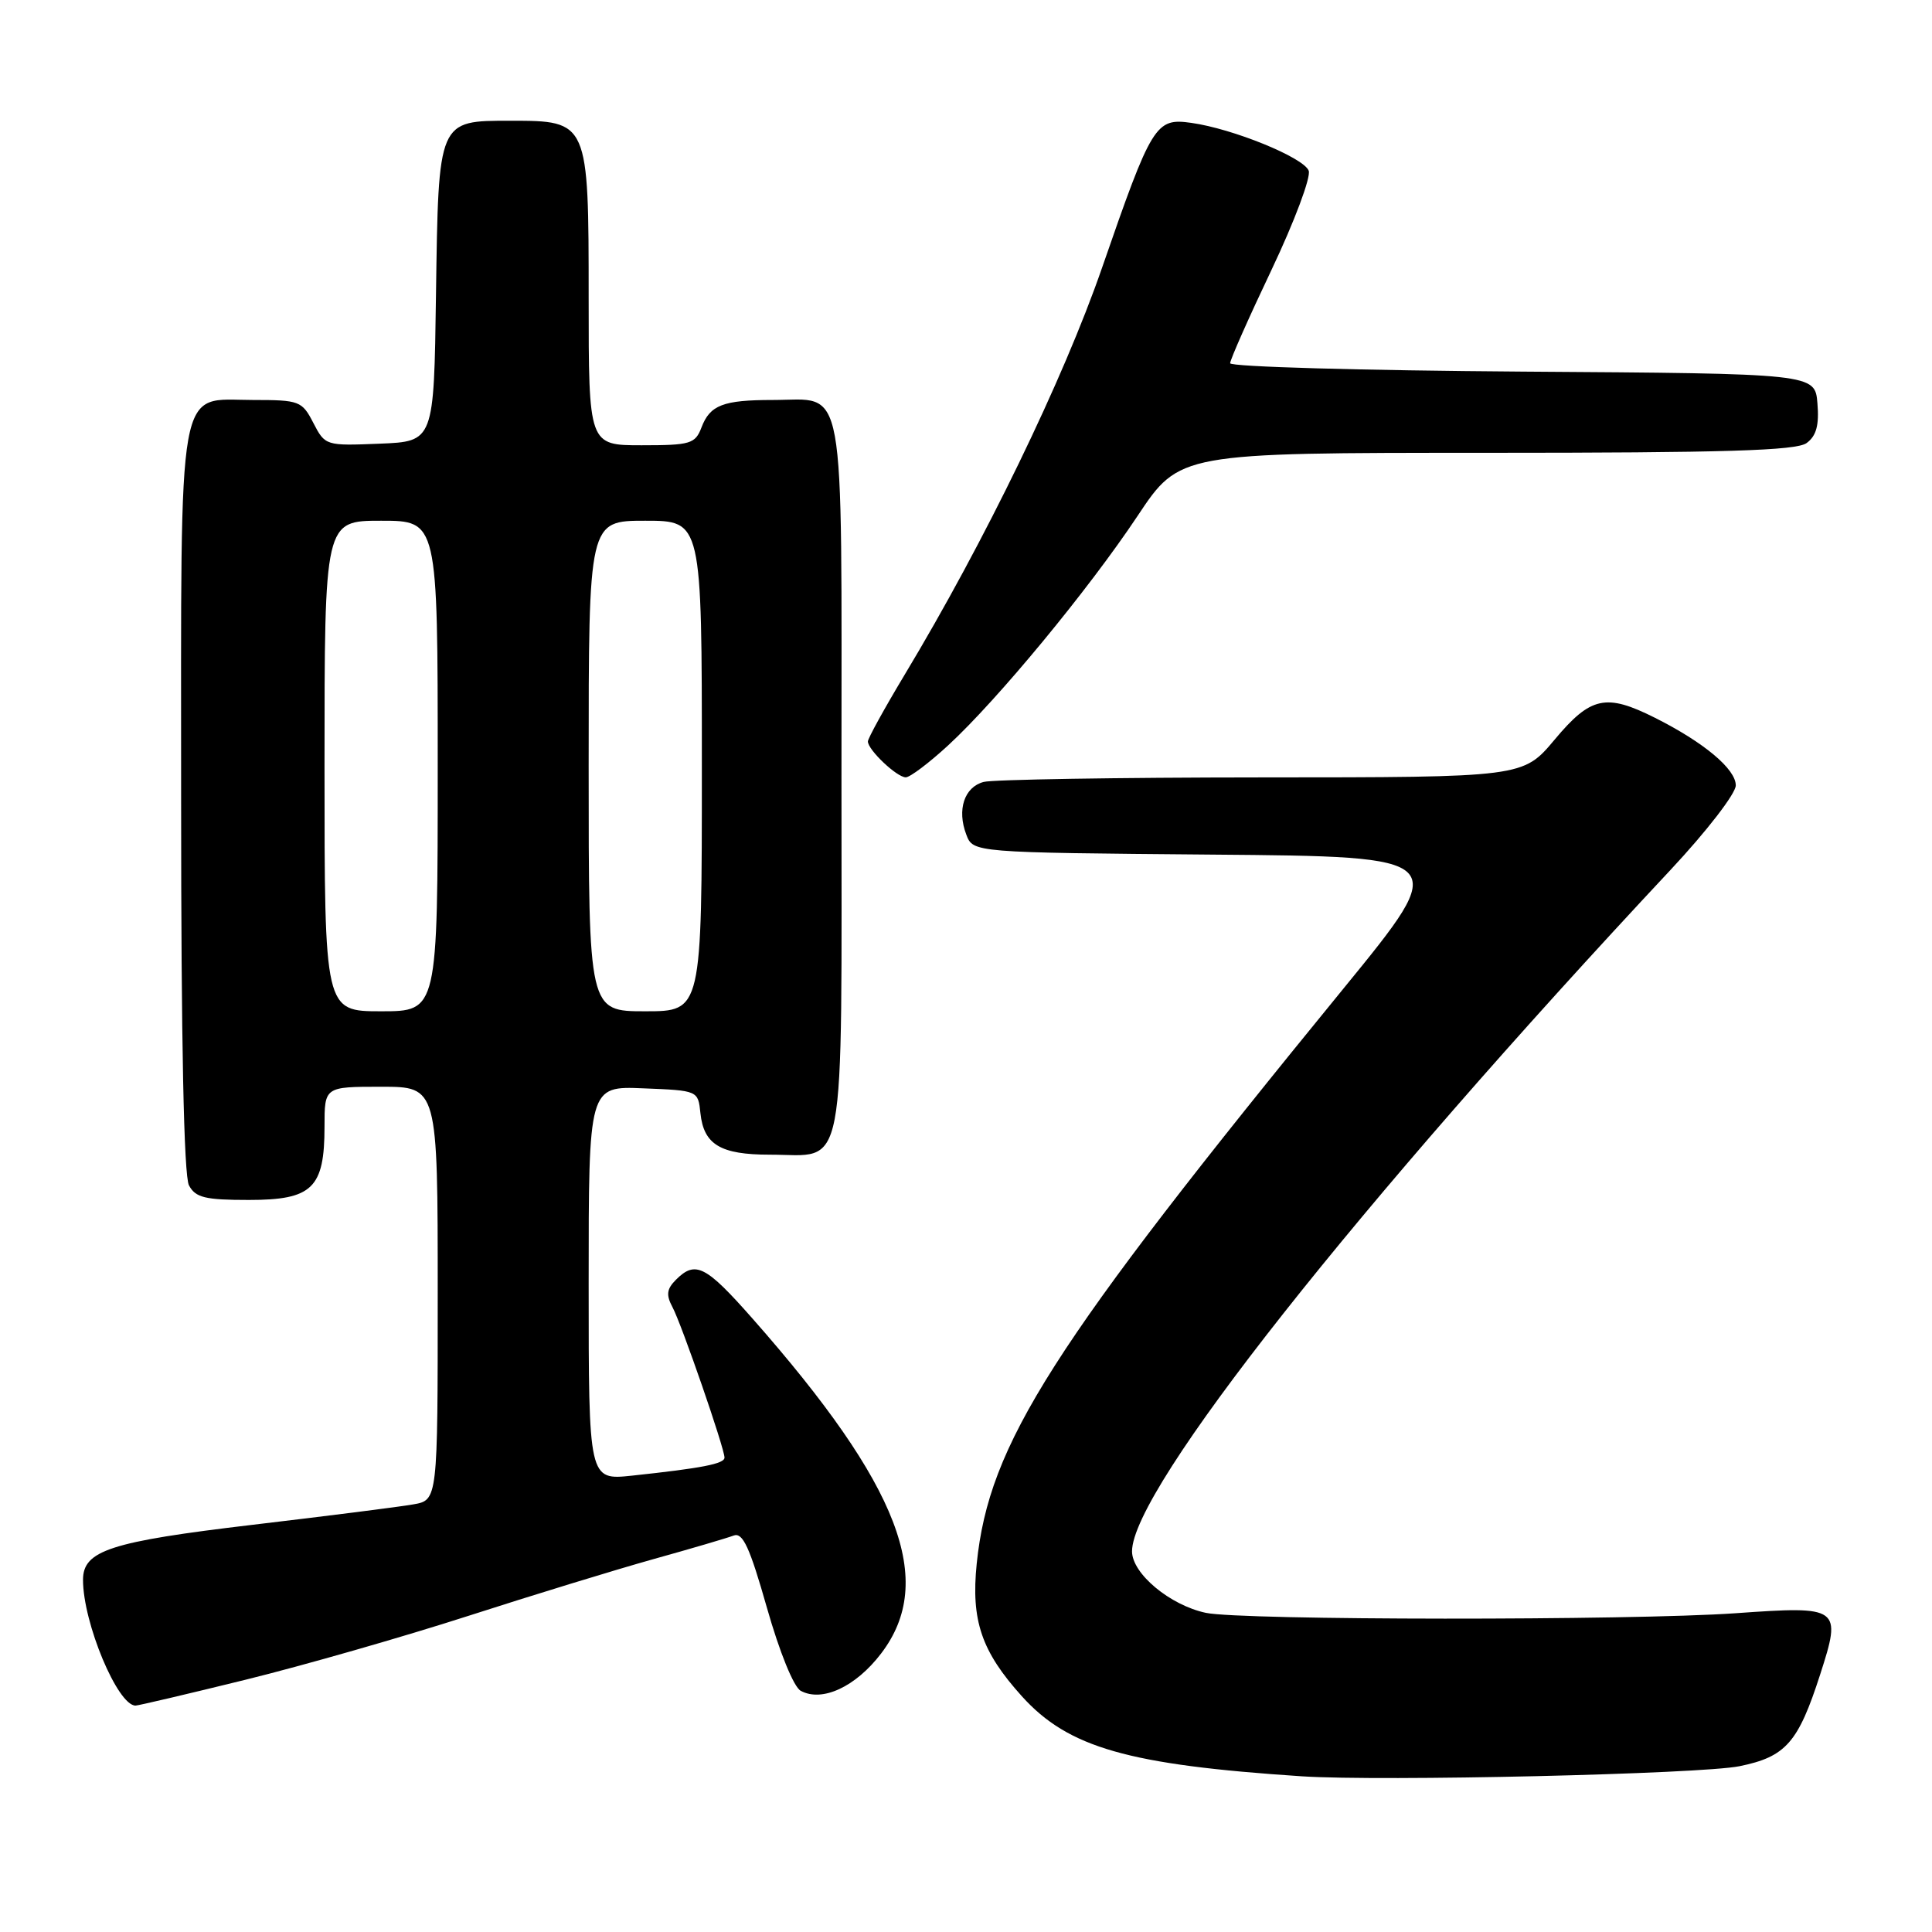 <?xml version="1.0" encoding="UTF-8" standalone="no"?>
<!DOCTYPE svg PUBLIC "-//W3C//DTD SVG 1.1//EN" "http://www.w3.org/Graphics/SVG/1.1/DTD/svg11.dtd" >
<svg xmlns="http://www.w3.org/2000/svg" xmlns:xlink="http://www.w3.org/1999/xlink" version="1.1" viewBox="0 0 256 256">
 <g >
 <path fill="currentColor"
d=" M 230.50 234.03 C 236.63 232.78 238.27 230.91 241.18 221.88 C 244.06 212.95 243.82 212.78 230.00 213.76 C 216.05 214.74 164.49 214.71 159.78 213.71 C 155.03 212.70 150.00 208.51 150.00 205.56 C 150.00 197.38 179.78 159.69 221.36 115.26 C 226.14 110.15 230.00 105.15 230.00 104.07 C 230.00 101.90 225.78 98.37 219.29 95.11 C 212.79 91.85 210.78 92.29 206.00 98.00 C 201.81 103.00 201.81 103.00 167.16 103.01 C 148.10 103.02 131.53 103.29 130.34 103.61 C 127.77 104.29 126.78 107.30 128.04 110.59 C 128.94 112.97 128.94 112.97 160.62 113.24 C 192.30 113.50 192.30 113.50 178.08 130.91 C 139.24 178.44 131.05 191.28 129.42 207.19 C 128.65 214.73 130.05 218.83 135.41 224.77 C 141.56 231.58 149.49 233.85 172.50 235.37 C 183.02 236.06 225.31 235.08 230.50 234.03 Z  M 32.55 222.57 C 40.22 220.68 53.47 216.88 62.00 214.13 C 70.53 211.38 81.59 207.99 86.59 206.59 C 91.59 205.20 96.37 203.79 97.21 203.47 C 98.42 203.01 99.34 205.01 101.62 213.03 C 103.29 218.91 105.17 223.54 106.10 224.04 C 108.93 225.58 113.38 223.52 116.75 219.10 C 124.09 209.49 119.25 196.88 99.74 174.75 C 93.51 167.68 92.15 166.99 89.57 169.57 C 88.34 170.80 88.24 171.58 89.11 173.21 C 90.32 175.47 96.00 191.90 96.00 193.14 C 96.00 193.96 93.01 194.54 83.75 195.53 C 78.00 196.14 78.00 196.14 78.00 170.03 C 78.00 143.91 78.00 143.91 85.25 144.21 C 92.49 144.50 92.50 144.50 92.81 147.50 C 93.25 151.67 95.47 153.00 102.00 153.00 C 112.27 153.00 111.50 157.06 111.50 103.00 C 111.50 49.13 112.20 53.00 102.39 53.00 C 95.82 53.00 94.08 53.67 92.95 56.64 C 92.12 58.81 91.49 59.00 85.02 59.00 C 78.00 59.00 78.00 59.00 78.00 39.50 C 78.00 16.05 77.98 16.00 67.65 16.00 C 58.02 16.00 58.10 15.81 57.77 39.05 C 57.50 58.50 57.50 58.50 50.30 58.79 C 43.17 59.08 43.08 59.06 41.52 56.04 C 40.02 53.13 39.67 53.00 33.53 53.00 C 23.34 53.00 24.00 49.31 24.00 106.29 C 24.00 138.04 24.36 155.81 25.04 157.07 C 25.91 158.69 27.17 159.00 32.98 159.00 C 41.39 159.00 43.00 157.44 43.00 149.28 C 43.00 144.00 43.00 144.00 50.50 144.00 C 58.00 144.00 58.00 144.00 58.00 171.39 C 58.00 198.78 58.00 198.78 54.75 199.34 C 52.96 199.66 43.40 200.87 33.50 202.04 C 14.60 204.28 11.00 205.45 11.00 209.34 C 11.00 215.03 15.58 226.00 17.96 226.00 C 18.31 226.00 24.88 224.46 32.55 222.57 Z  M 125.64 98.76 C 132.19 92.72 144.21 78.16 150.73 68.37 C 156.30 60.00 156.30 60.00 196.96 60.00 C 228.58 60.00 238.01 59.71 239.38 58.71 C 240.67 57.77 241.06 56.35 240.82 53.46 C 240.50 49.50 240.50 49.50 201.75 49.24 C 180.44 49.09 163.00 48.60 163.00 48.13 C 163.00 47.67 165.47 42.09 168.50 35.72 C 171.52 29.36 173.73 23.46 173.41 22.62 C 172.74 20.87 163.36 17.05 157.85 16.28 C 153.12 15.61 152.63 16.40 146.02 35.50 C 140.91 50.26 130.46 71.81 119.88 89.39 C 117.20 93.85 115.00 97.84 115.00 98.25 C 115.00 99.36 118.84 103.00 120.02 103.00 C 120.58 103.00 123.11 101.09 125.64 98.76 Z  M 43.00 101.50 C 43.00 69.00 43.00 69.00 50.50 69.00 C 58.00 69.00 58.00 69.00 58.00 101.50 C 58.00 134.00 58.00 134.00 50.50 134.00 C 43.00 134.00 43.00 134.00 43.00 101.50 Z  M 78.00 101.50 C 78.00 69.00 78.00 69.00 85.50 69.00 C 93.00 69.00 93.00 69.00 93.00 101.50 C 93.00 134.00 93.00 134.00 85.50 134.00 C 78.00 134.00 78.00 134.00 78.00 101.50 Z "/>
</g>
</svg>